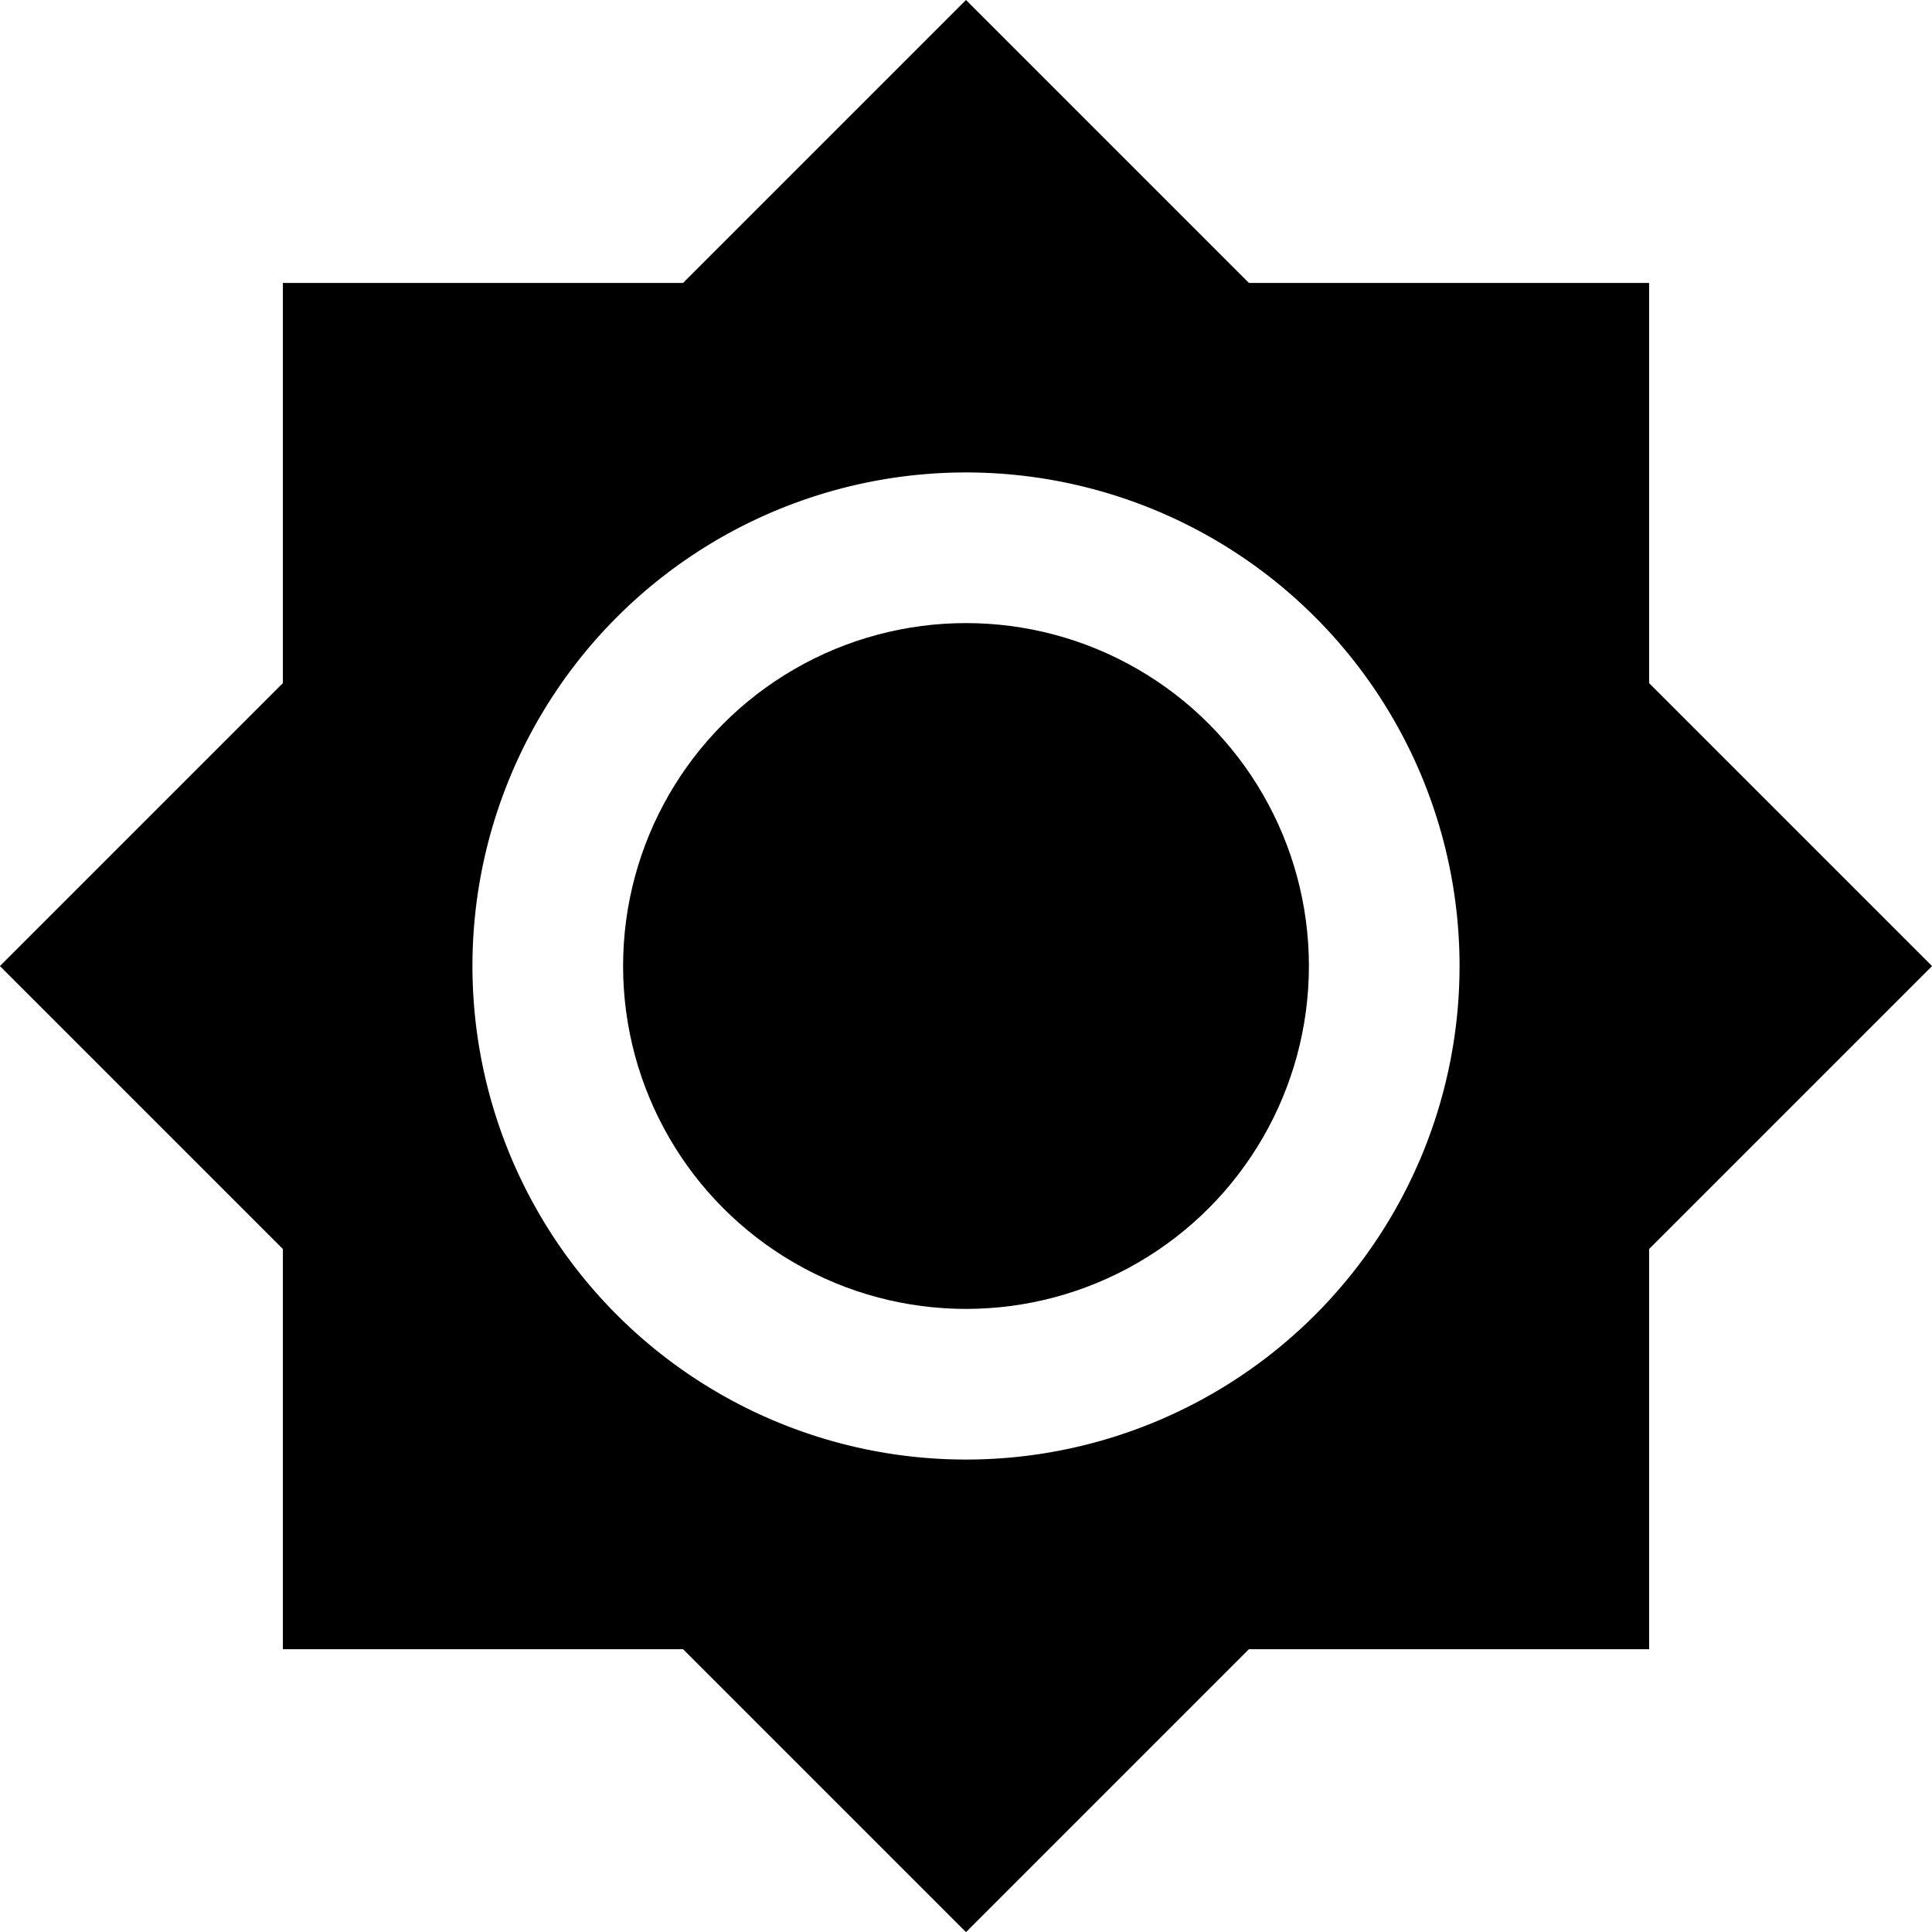 <?xml version="1.0" encoding="UTF-8"?>
<!-- Created with Inkscape (http://www.inkscape.org/) -->
<svg width="26.458mm" height="26.458mm" version="1.1" viewBox="0 0 26.458 26.458" xmlns="http://www.w3.org/2000/svg">
 <g stroke-miterlimit="10" stroke-opacity="0">
  <path d="m13.229 0-3.875 3.875h-5.48v5.48l-3.875 3.875 3.875 3.875v5.48h5.48l3.875 3.875 3.875-3.875h5.48v-5.48l3.875-3.875-3.875-3.875v-5.48h-5.48zm0 6.47a6.759 6.759 0 0 1 6.759 6.759 6.759 6.759 0 0 1-6.759 6.759 6.759 6.759 0 0 1-6.759-6.759 6.759 6.759 0 0 1 6.759-6.759z"/>
  <ellipse cx="13.229" cy="13.229" rx="4.696" ry="4.696" />
 </g>
</svg>
